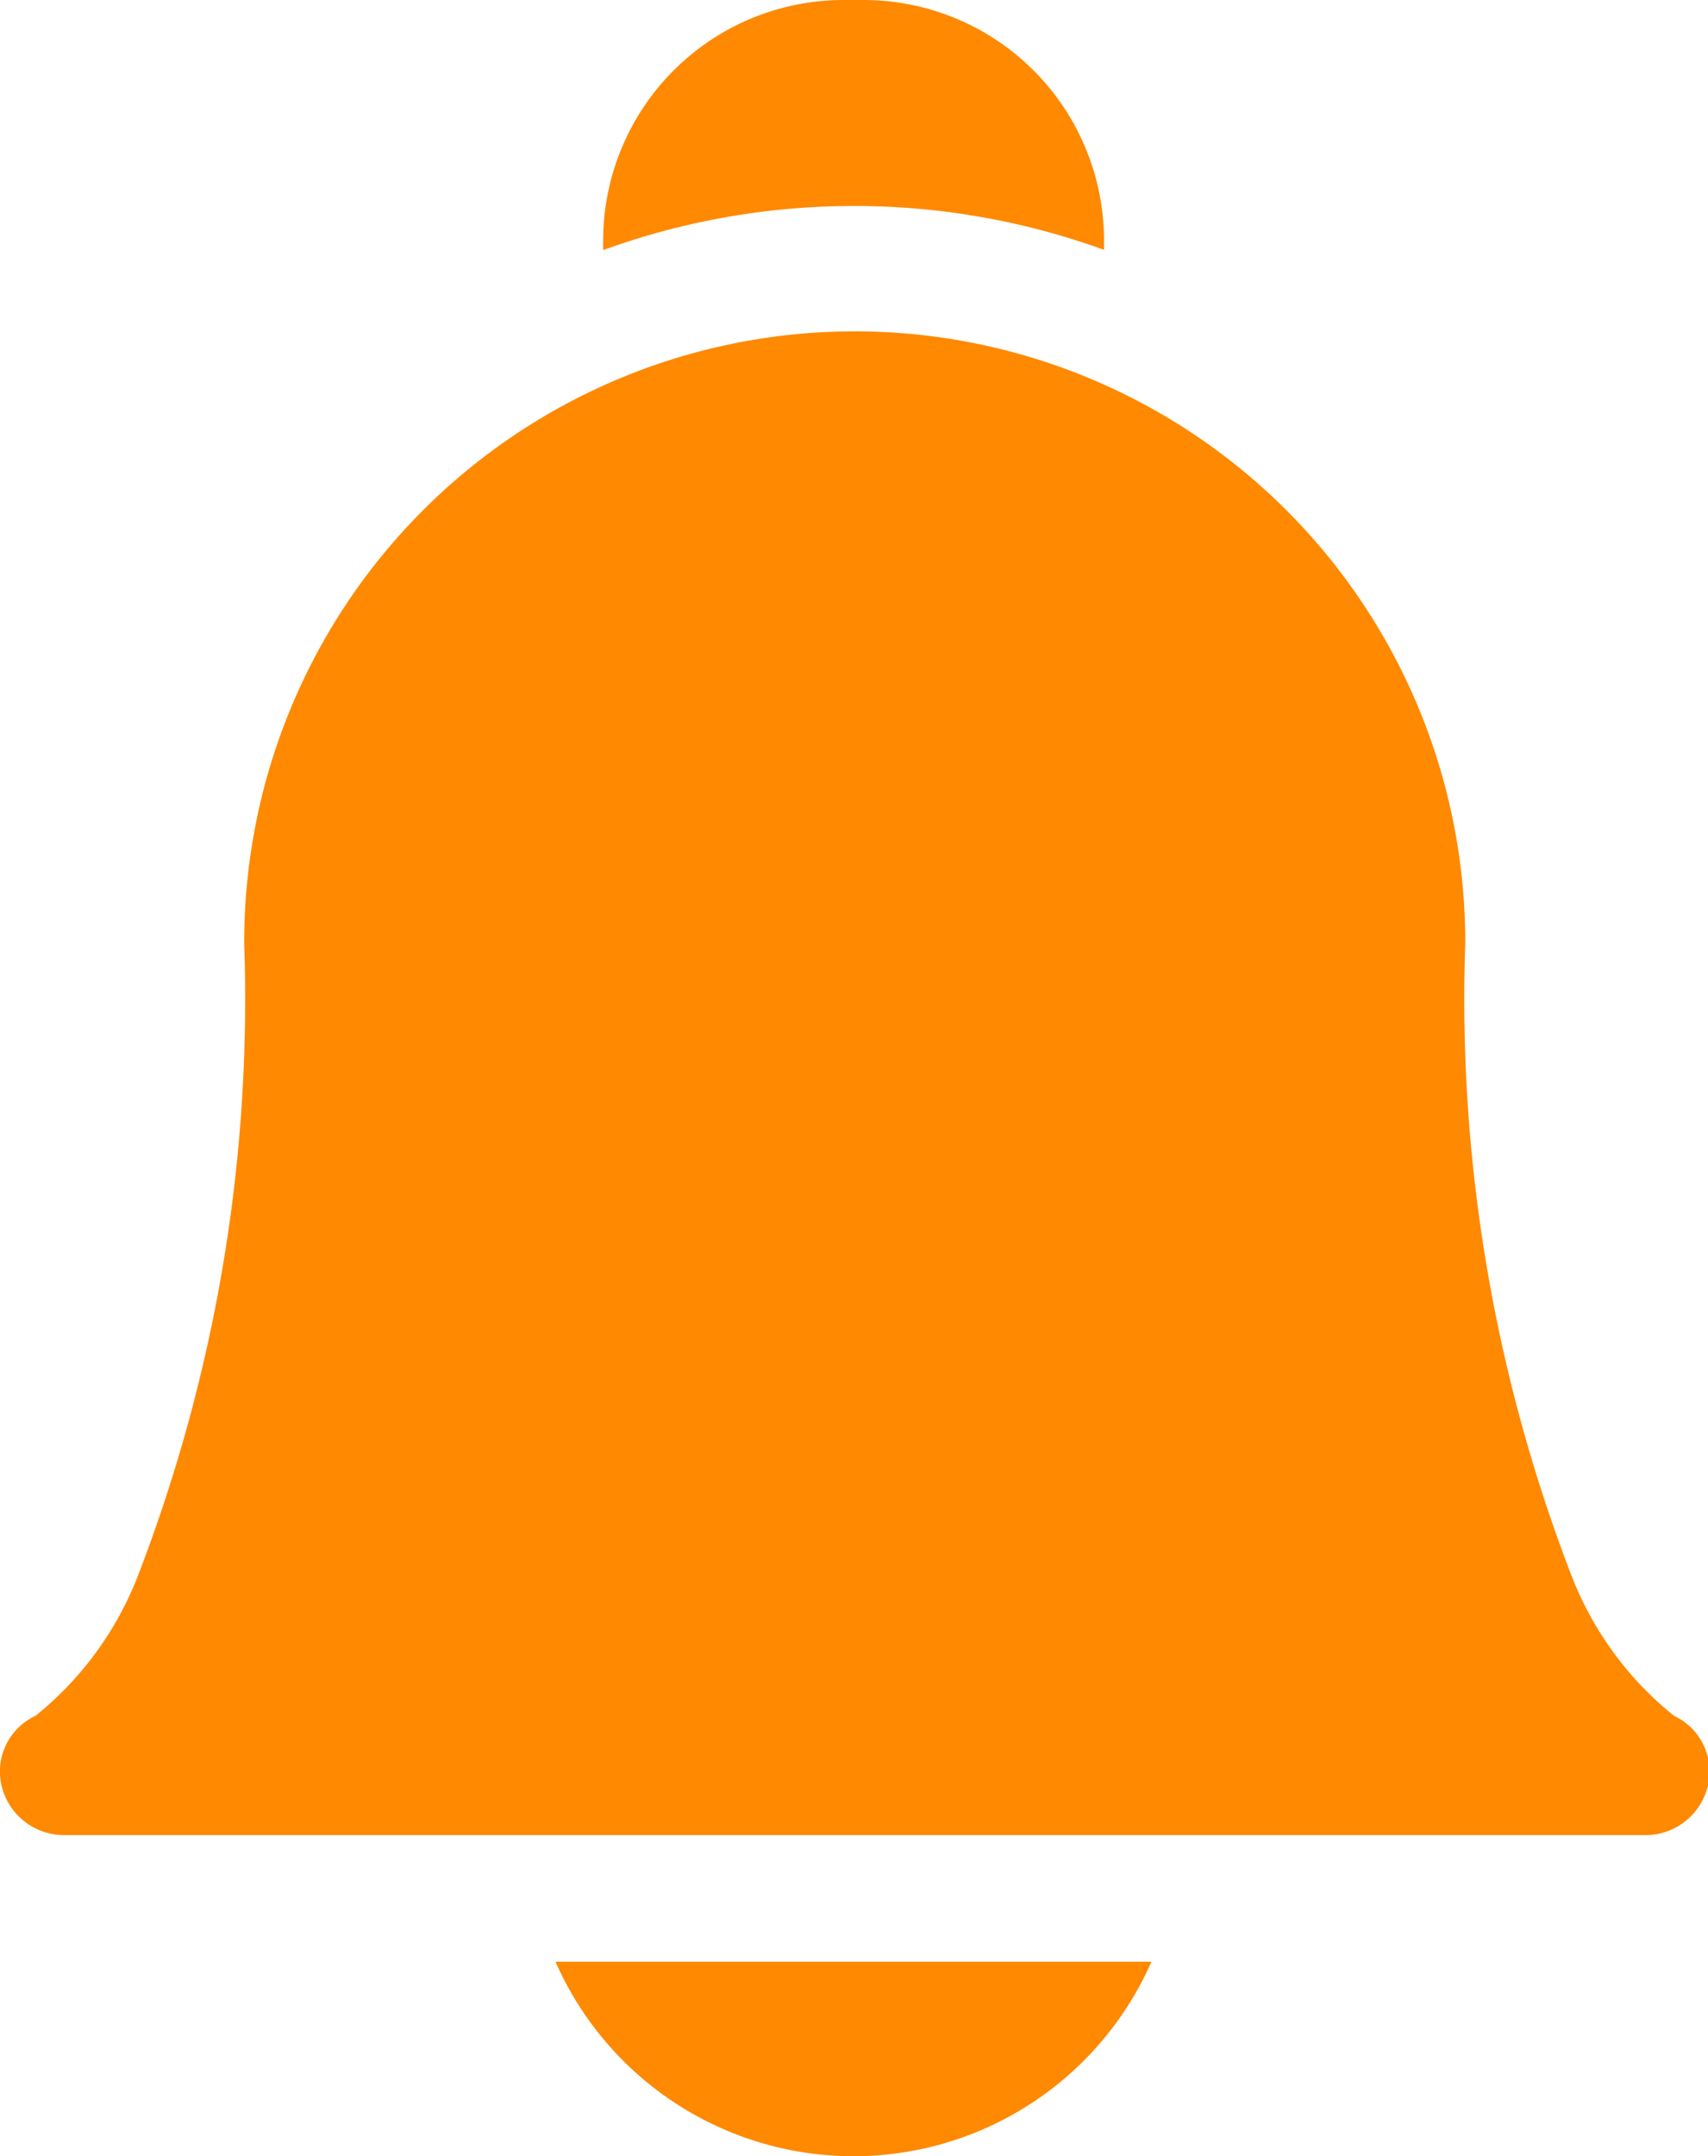 <svg id="_005-campana" data-name="005-campana" xmlns="http://www.w3.org/2000/svg" width="12.785" height="16.131" viewBox="0 0 12.785 16.131">
  <path id="Trazado_319" data-name="Trazado 319" d="M184.9,465.044a2.437,2.437,0,0,0,4.461,0Z" transform="translate(-180.742 -450.368)" fill="#ff8900"/>
  <path id="Trazado_320" data-name="Trazado 320" d="M198.148,1.541a5.481,5.481,0,0,1,1.872.328V1.8a1.8,1.8,0,0,0-1.8-1.8h-.149a1.8,1.8,0,0,0-1.8,1.8v.071A5.492,5.492,0,0,1,198.148,1.541Z" transform="translate(-191.756 0)" fill="#ff8900"/>
  <path id="Trazado_321" data-name="Trazado 321" d="M65.313,90.077H53.5a.481.481,0,0,1-.475-.369.459.459,0,0,1,.253-.523,2.507,2.507,0,0,0,.763-1.037,11.983,11.983,0,0,0,.8-4.742,4.57,4.57,0,0,1,9.14-.018c0,.006,0,.012,0,.018a11.983,11.983,0,0,0,.8,4.742,2.506,2.506,0,0,0,.763,1.037.459.459,0,0,1,.253.523A.481.481,0,0,1,65.313,90.077Zm.227-.889h0Z" transform="translate(-53.013 -76.348)" fill="#ff8900"/>
</svg>
